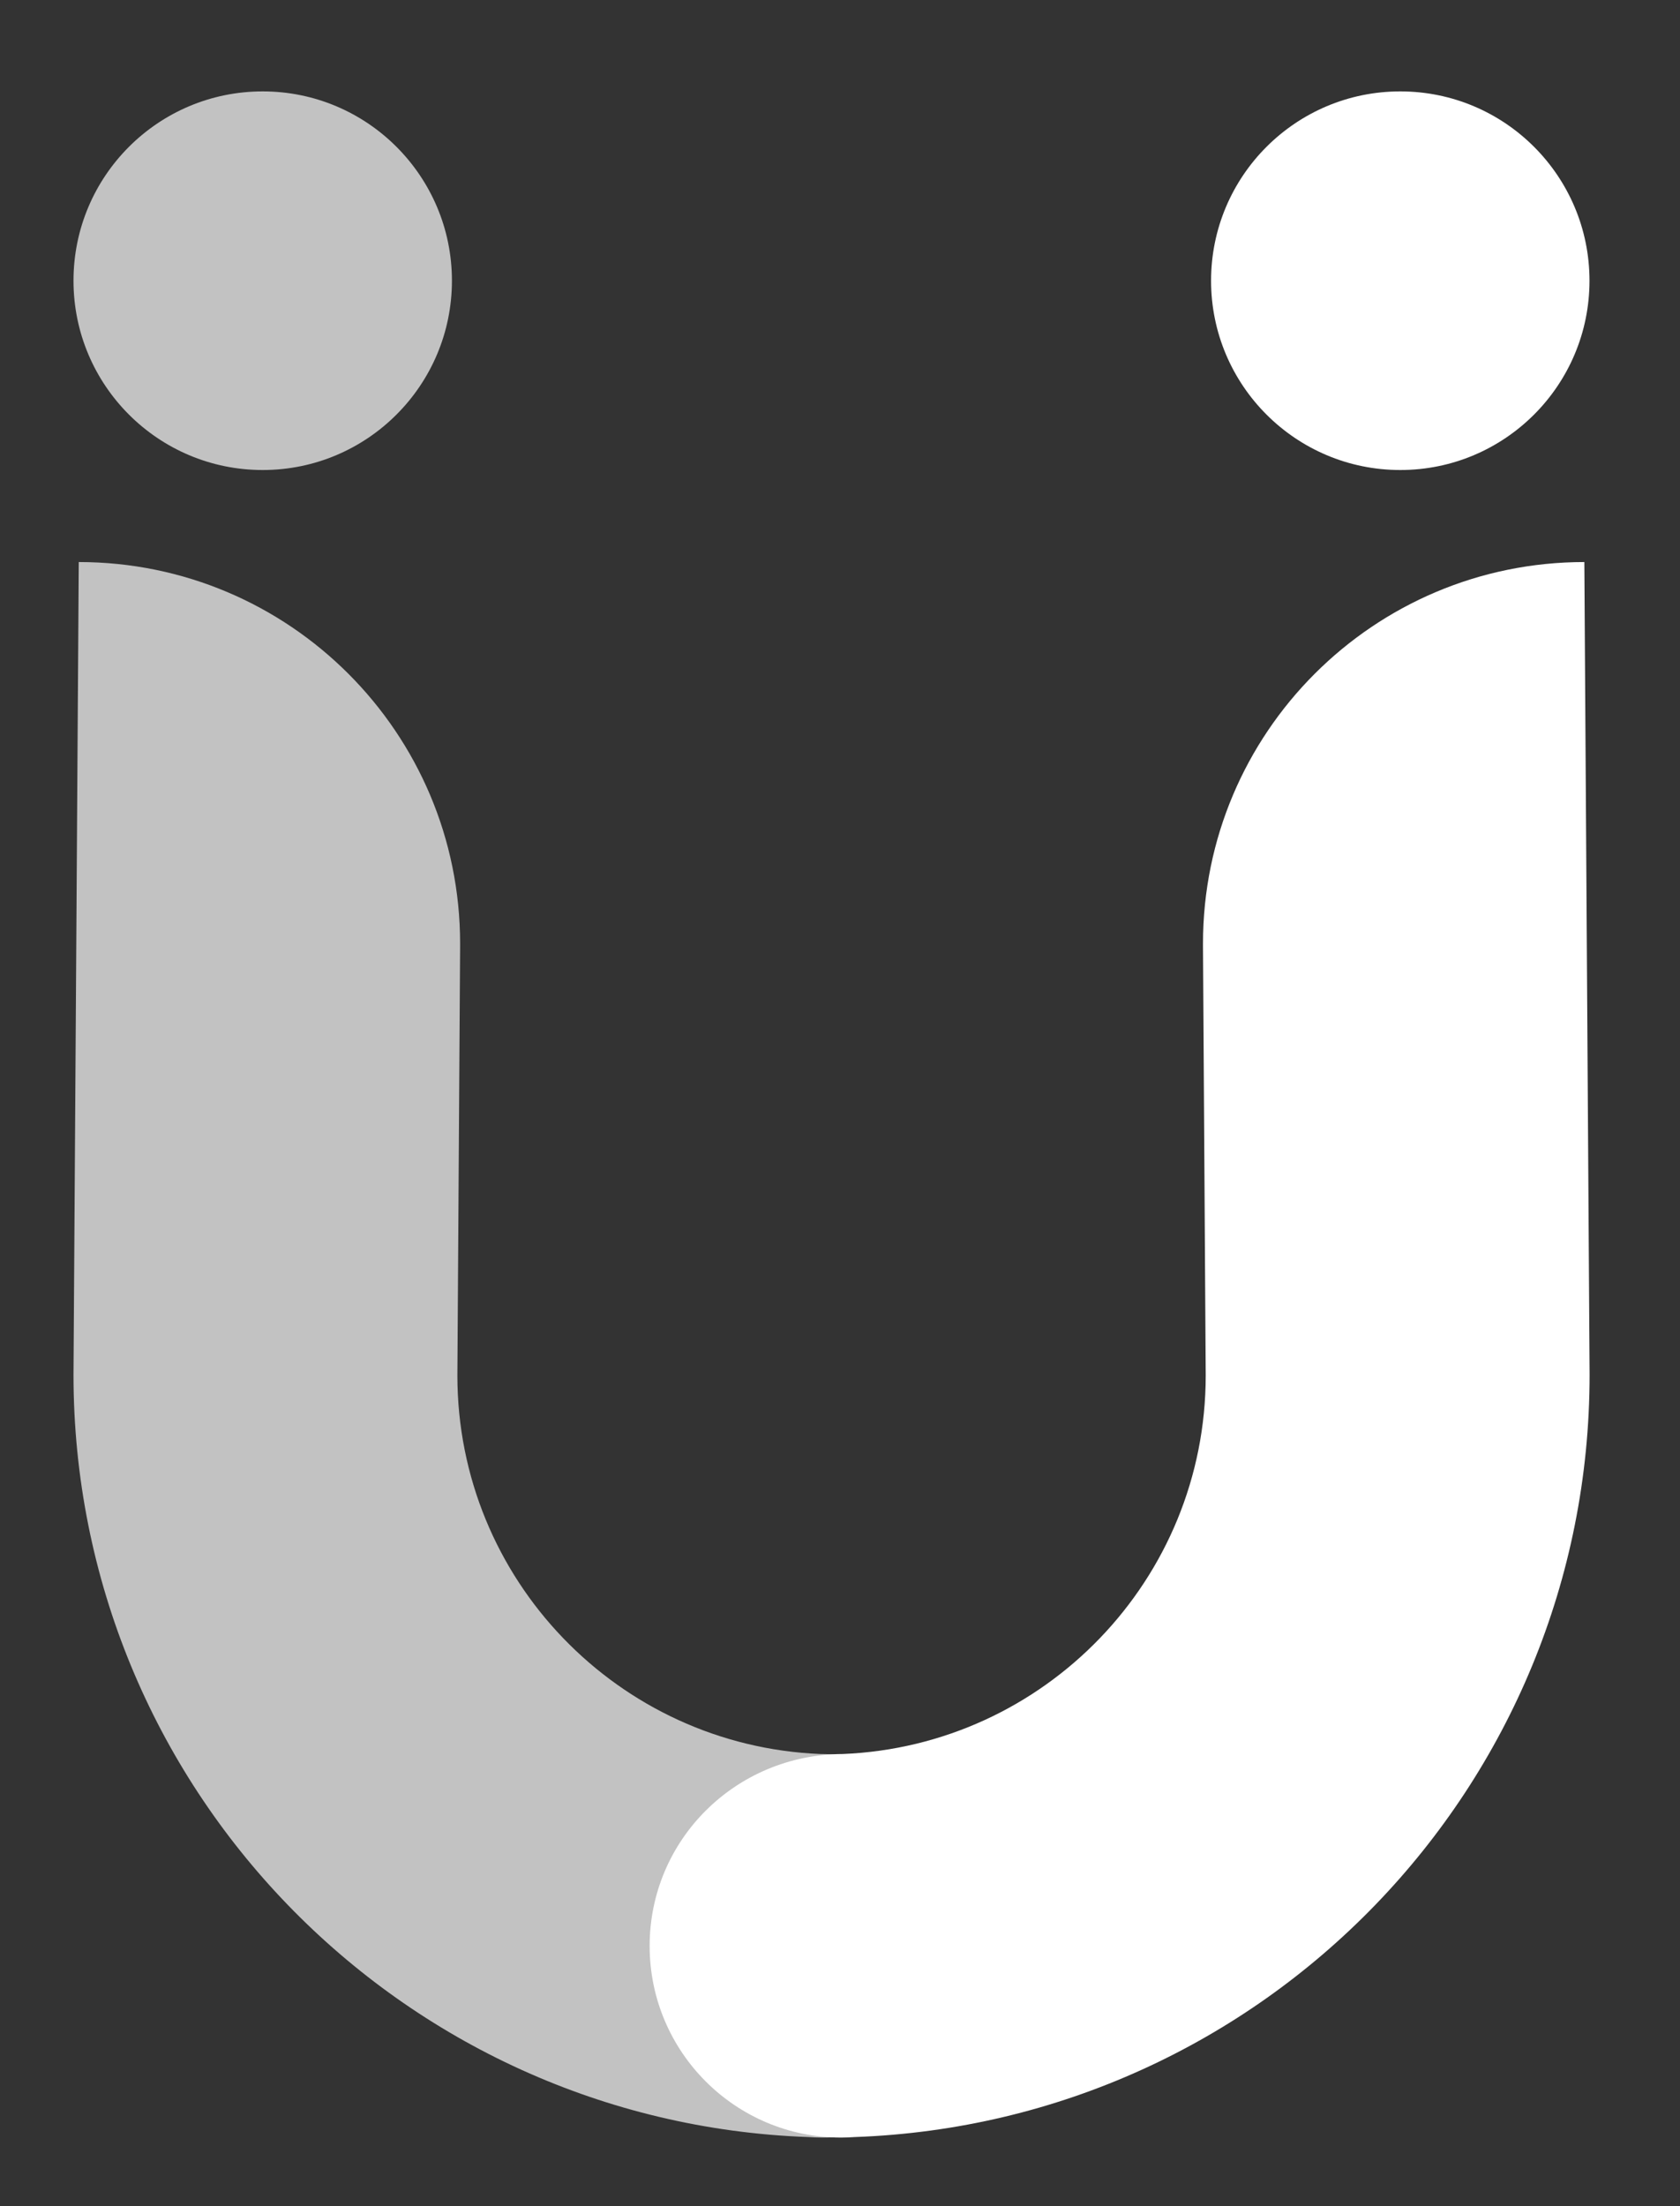 <?xml version="1.0" encoding="UTF-8"?>
<svg width="16px" height="21px" viewBox="0 0 16 21" version="1.1" xmlns="http://www.w3.org/2000/svg" xmlns:xlink="http://www.w3.org/1999/xlink">
    <rect x="0" y="0" width="16" height="21" fill="#333333" stroke="none"/>
    <!-- Generator: Sketch 48.2 (47327) - http://www.bohemiancoding.com/sketch -->
    <title>Group 3</title>
    <desc>Created with Sketch.</desc>
    <defs></defs>
    <g id="Tenant---Dashboard-w-Popups-Copy" stroke="none" stroke-width="1" fill="none" fill-rule="evenodd" transform="translate(-1346, -98)">
        <g id="Group-21" transform="translate(1182.215, 88.5)" fill="#FFFFFF">
            <g id="Group-3" transform="translate(164.485, 10.352)">
                <path d="M8.952,12.234 L8.902,4.498 L8.902,4.498 C6.896,4.498 5.27,6.124 5.27,8.13 C5.27,8.138 5.27,8.146 5.27,8.153 L5.296,12.241 C5.296,14.182 3.762,15.765 1.84,15.844 C0.816,15.848 0,16.664 0,17.671 C0,18.678 0.816,19.495 1.823,19.495 C1.868,19.495 1.912,19.493 1.956,19.49 C5.843,19.35 8.952,16.155 8.952,12.234 Z" id="Combined-Shape-Copy" opacity="0.7" transform="translate(4.476, 11.996) scale(-1, 1) translate(-4.476, -11.996) "></path>
                <path d="M14.439,12.234 L14.389,4.498 L14.389,4.498 C12.383,4.498 10.757,6.124 10.757,8.13 C10.757,8.138 10.757,8.146 10.757,8.153 L10.783,12.241 C10.783,14.182 9.249,15.765 7.327,15.844 C6.303,15.848 5.487,16.664 5.487,17.671 C5.487,18.678 6.303,19.495 7.311,19.495 C7.355,19.495 7.399,19.493 7.443,19.49 C11.33,19.35 14.439,16.155 14.439,12.234 Z" id="Combined-Shape"></path>
                <circle id="Oval-Copy" cx="12.636" cy="1.82" r="1.802"></circle>
                <circle id="Oval-Copy-3" opacity="0.7" cx="1.802" cy="1.82" r="1.802"></circle>
            </g>
        </g>
    </g>
</svg>